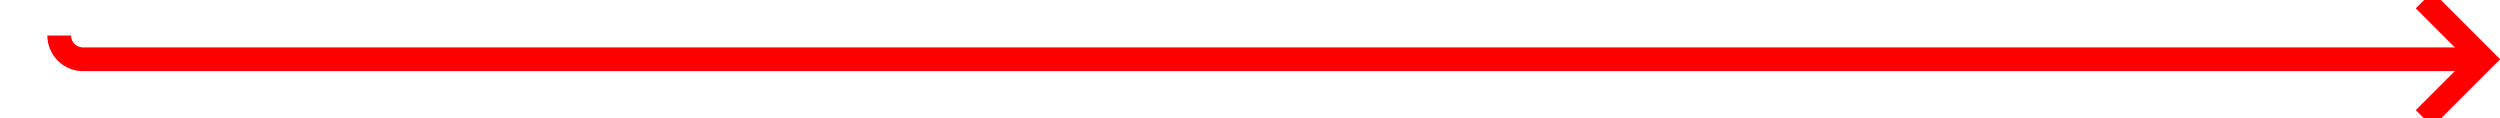 ﻿<?xml version="1.0" encoding="utf-8"?>
<svg version="1.1" xmlns:xlink="http://www.w3.org/1999/xlink" width="211px" height="10px" preserveAspectRatio="xMinYMid meet" viewBox="372 120  211 8" xmlns="http://www.w3.org/2000/svg">
  <path d="M 377 122  A 2 2 0 0 0 379 124 L 581 124  " stroke-width="2" stroke="#ff0000" fill="none" />
  <path d="M 575.893 119.707  L 580.186 124  L 575.893 128.293  L 577.307 129.707  L 582.307 124.707  L 583.014 124  L 582.307 123.293  L 577.307 118.293  L 575.893 119.707  Z " fill-rule="nonzero" fill="#ff0000" stroke="none" />
</svg>